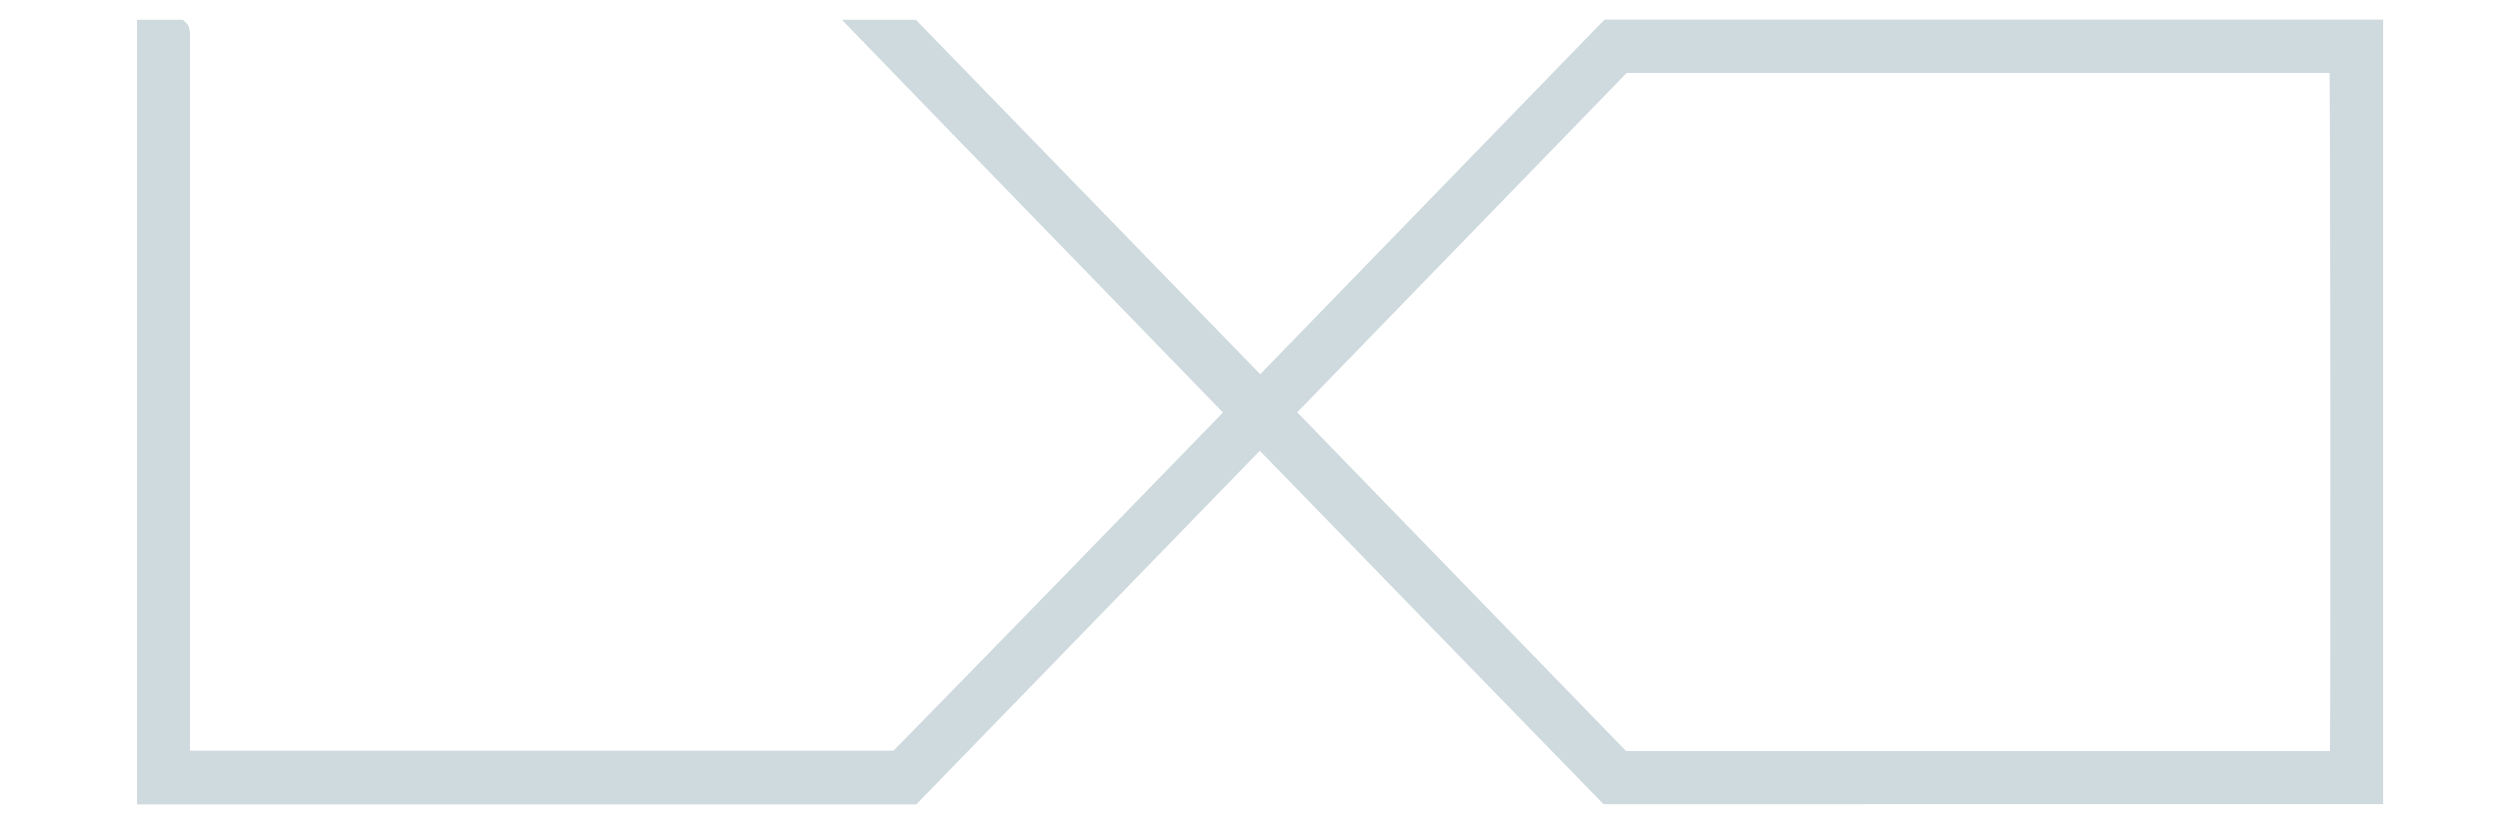 <?xml version="1.0" encoding="utf-8"?>
<!-- Generator: Adobe Illustrator 20.1.0, SVG Export Plug-In . SVG Version: 6.00 Build 0)  -->
<svg version="1.1" id="Ebene_1" xmlns="http://www.w3.org/2000/svg" xmlns:xlink="http://www.w3.org/1999/xlink" x="0px" y="0px"
	 viewBox="0 0 1200 400" style="enable-background:new 0 0 1200 400;" xml:space="preserve">
<style type="text/css">
	.st0{fill:#CFDADE;stroke:#CFDADE;stroke-width:10;stroke-miterlimit:10;}
</style>
<path class="st0" d="M771.8,381c-27.9-28.7-55.7-57.3-83.6-85.9c-27.7-28.6-55.5-57.1-83.5-85.9c-55.7,57.4-111.4,114.6-167,171.9
	c-122.3,0-244.5,0-366.9,0c0-122.2,0-244.3,0-366.6c5.1,0,10,0,15,0c0.1,0.1,0.2,0.1,0.2,0.2c0,0.1,0.1,0.1,0.1,0.2
	c0,0.1,0,0.1,0.1,0.2c0,0.1,0,0.1,0,0.2c0,0.1,0,0.2,0,0.2c0,0.2,0,0.3,0,0.5c0,0.1,0,0.2,0,0.2c0,0.1,0,0.2,0,0.2
	c0,0.2,0,0.3,0,0.5c0,115.5,0,231.1,0,346.6c0,0.2,0,0.3,0,0.5c0,0.1,0,0.2,0,0.2c0,0.1,0,0.2,0,0.2c0,0.1,0,0.2,0,0.2
	c0,0.1,0,0.2,0,0.2c0,0.1,0,0.2,0,0.2c0,0.1,0.1,0.1,0.2,0.3c114.7,0,229.5,0,344.6,0C485.4,309.8,539.6,254,594,198
	C534.7,136.8,475.4,76,415.9,14.5c7.5,0,14.4,0,21.6,0c55.6,57.2,111.4,114.7,167.4,172.3c55.9-57.6,111.7-115,167.4-172.4
	c122.2,0,244.4,0,366.6,0c0,122.2,0,244.3,0,366.6C1016.6,381,894.3,381,771.8,381z M1123.3,365.5c0.5-3.5,0.3-333.7-0.2-335.5
	c-114.8,0-229.7,0-344.4,0c-54.4,56-108.6,111.9-163,167.9c54.3,55.9,108.5,111.8,162.7,167.6
	C893.4,365.5,1008.3,365.5,1123.3,365.5z"/>
</svg>
